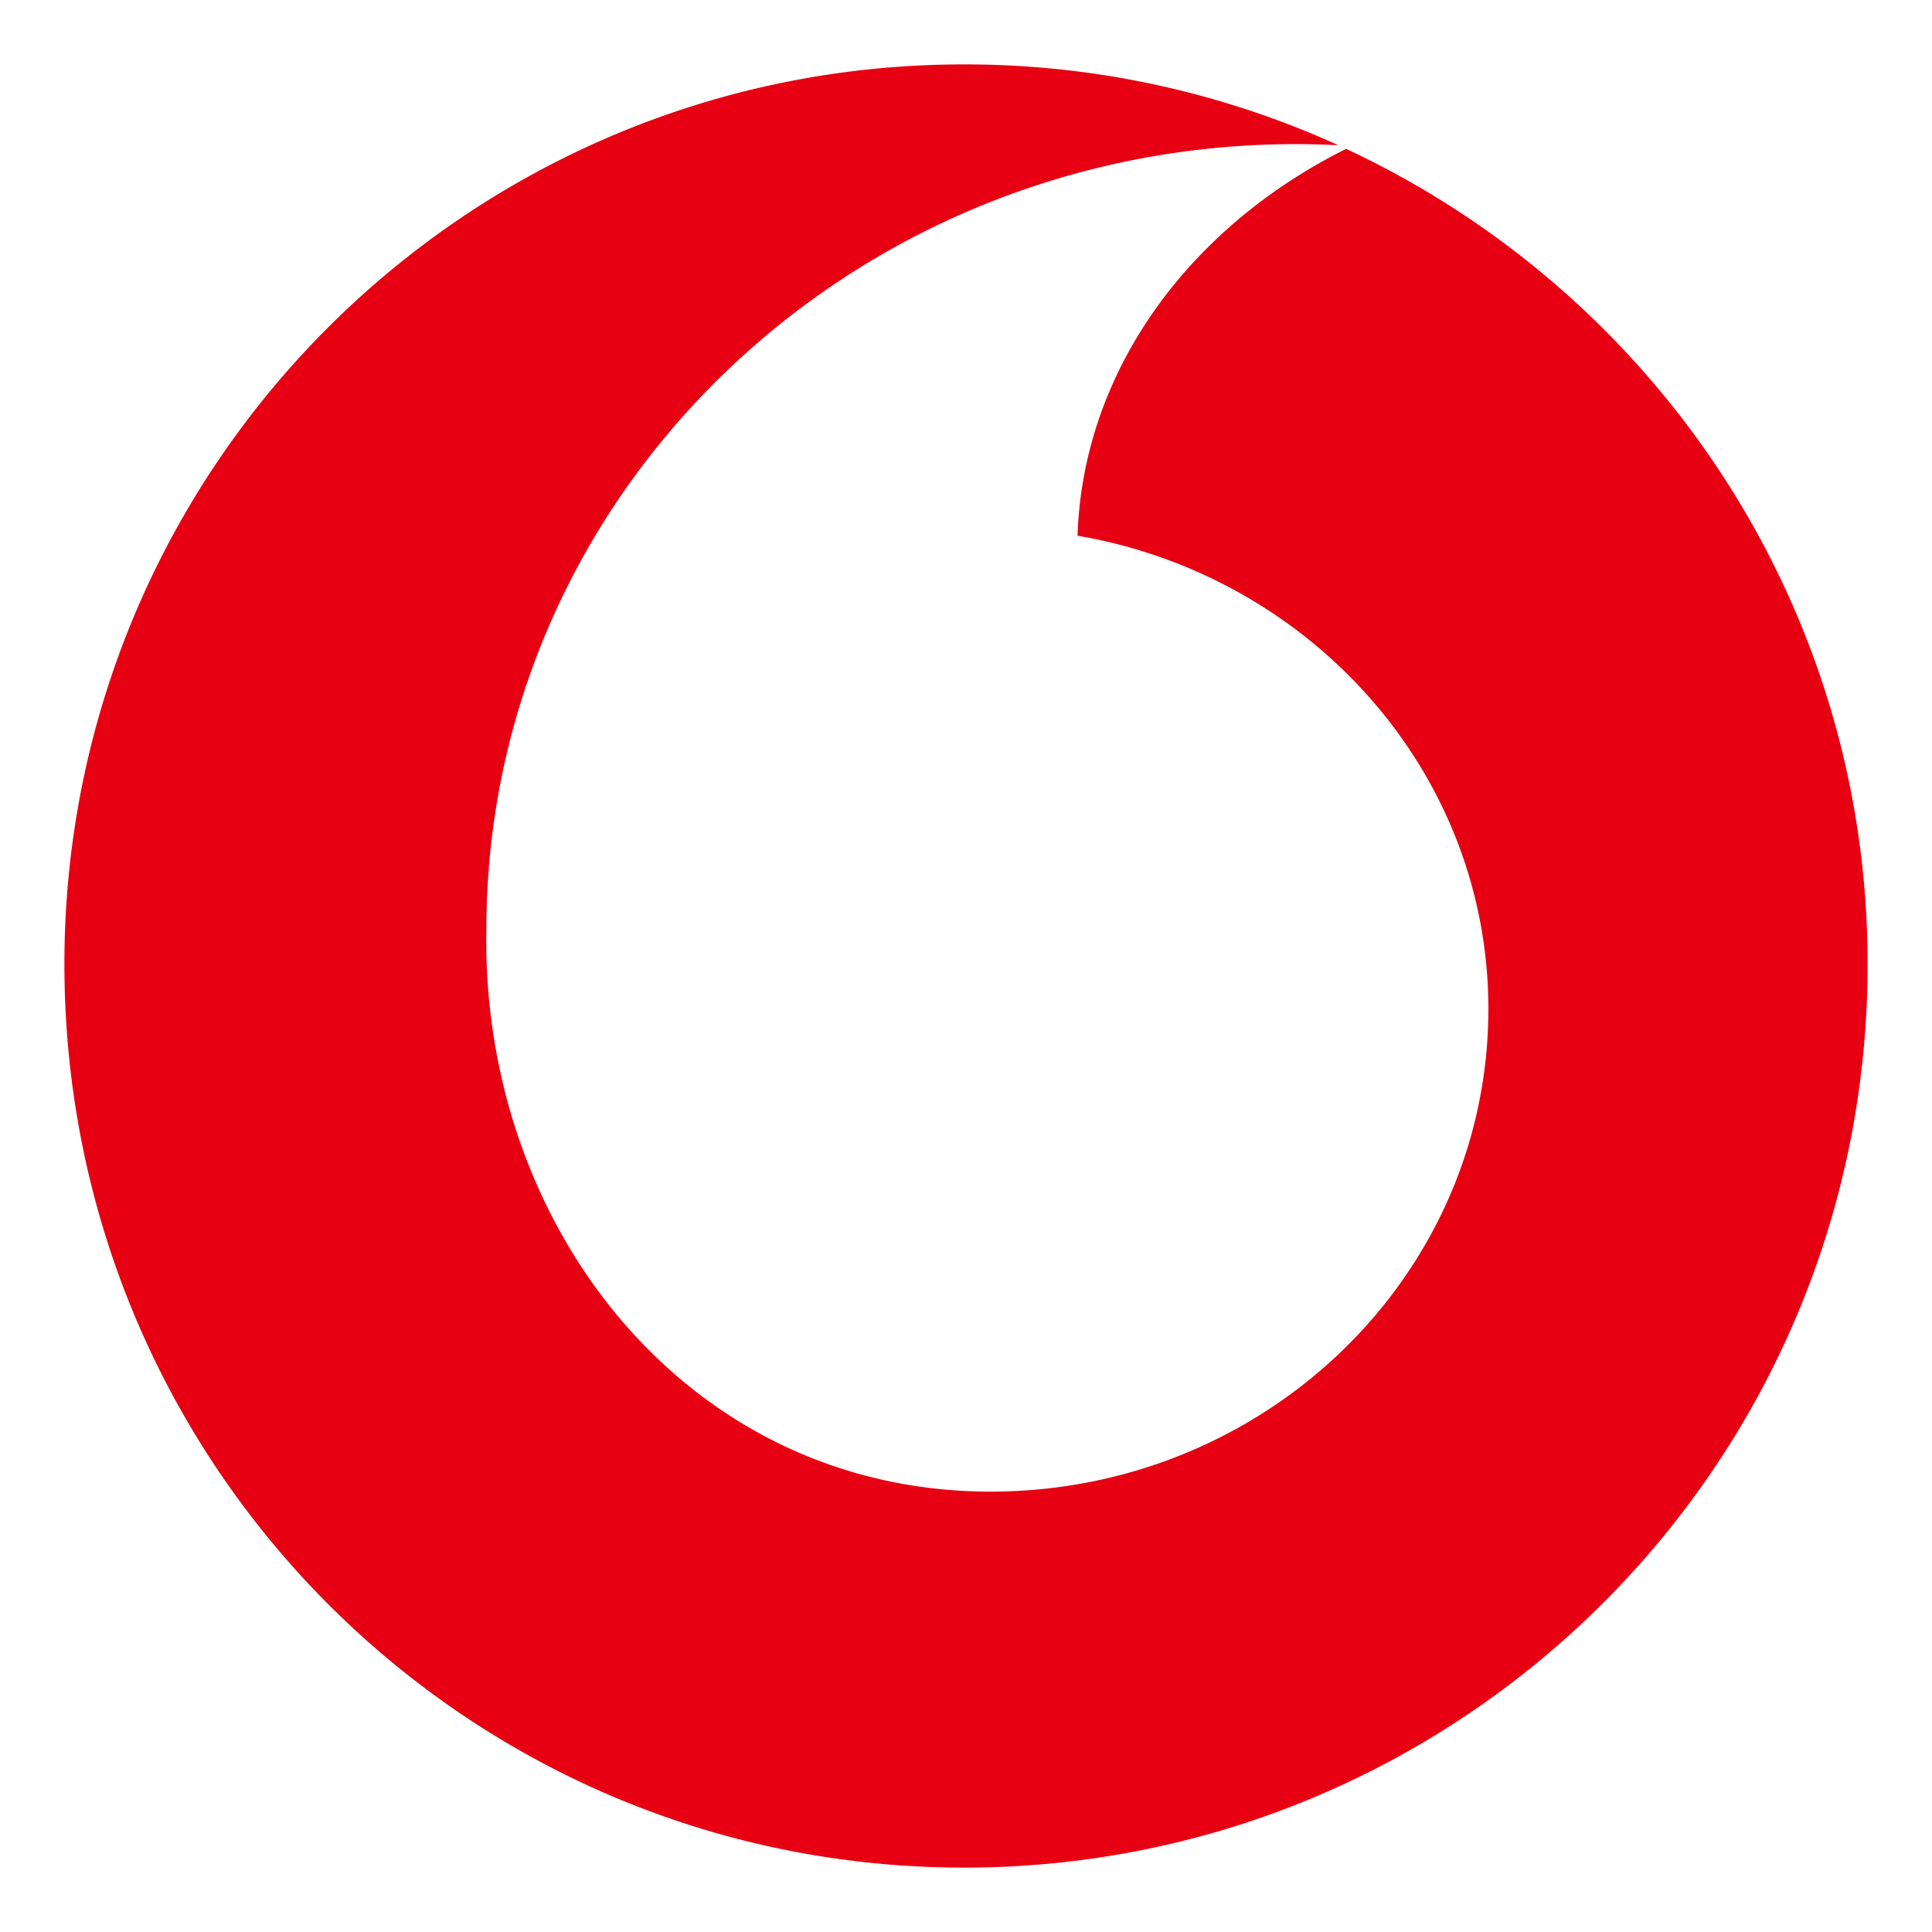 <svg viewBox="0 0 90 90" xmlns="http://www.w3.org/2000/svg"><g fill="none" fill-rule="evenodd"><path fill="#FFF" d="M0 0h90v90H0z"/><path d="M62.706 6.935c-7.296 3.637-12.259 10.32-12.51 18.02C61.042 26.809 69.334 35.966 69.334 47c0 12.47-10.425 22.485-23.188 22.485-14.117 0-23.738-12.345-23.489-26.18 0-20.224 16.88-36.593 37.737-36.593.656 0 1.306.022 1.953.055A42.009 42.009 0 0 0 44.912 3C21.745 3 3 21.745 3 44.911 3 68.255 21.745 87 44.912 87 68.078 87 87 68.254 87 44.91c0-16.813-9.97-31.296-24.294-37.975Z" fill="#E60012"/></g></svg>